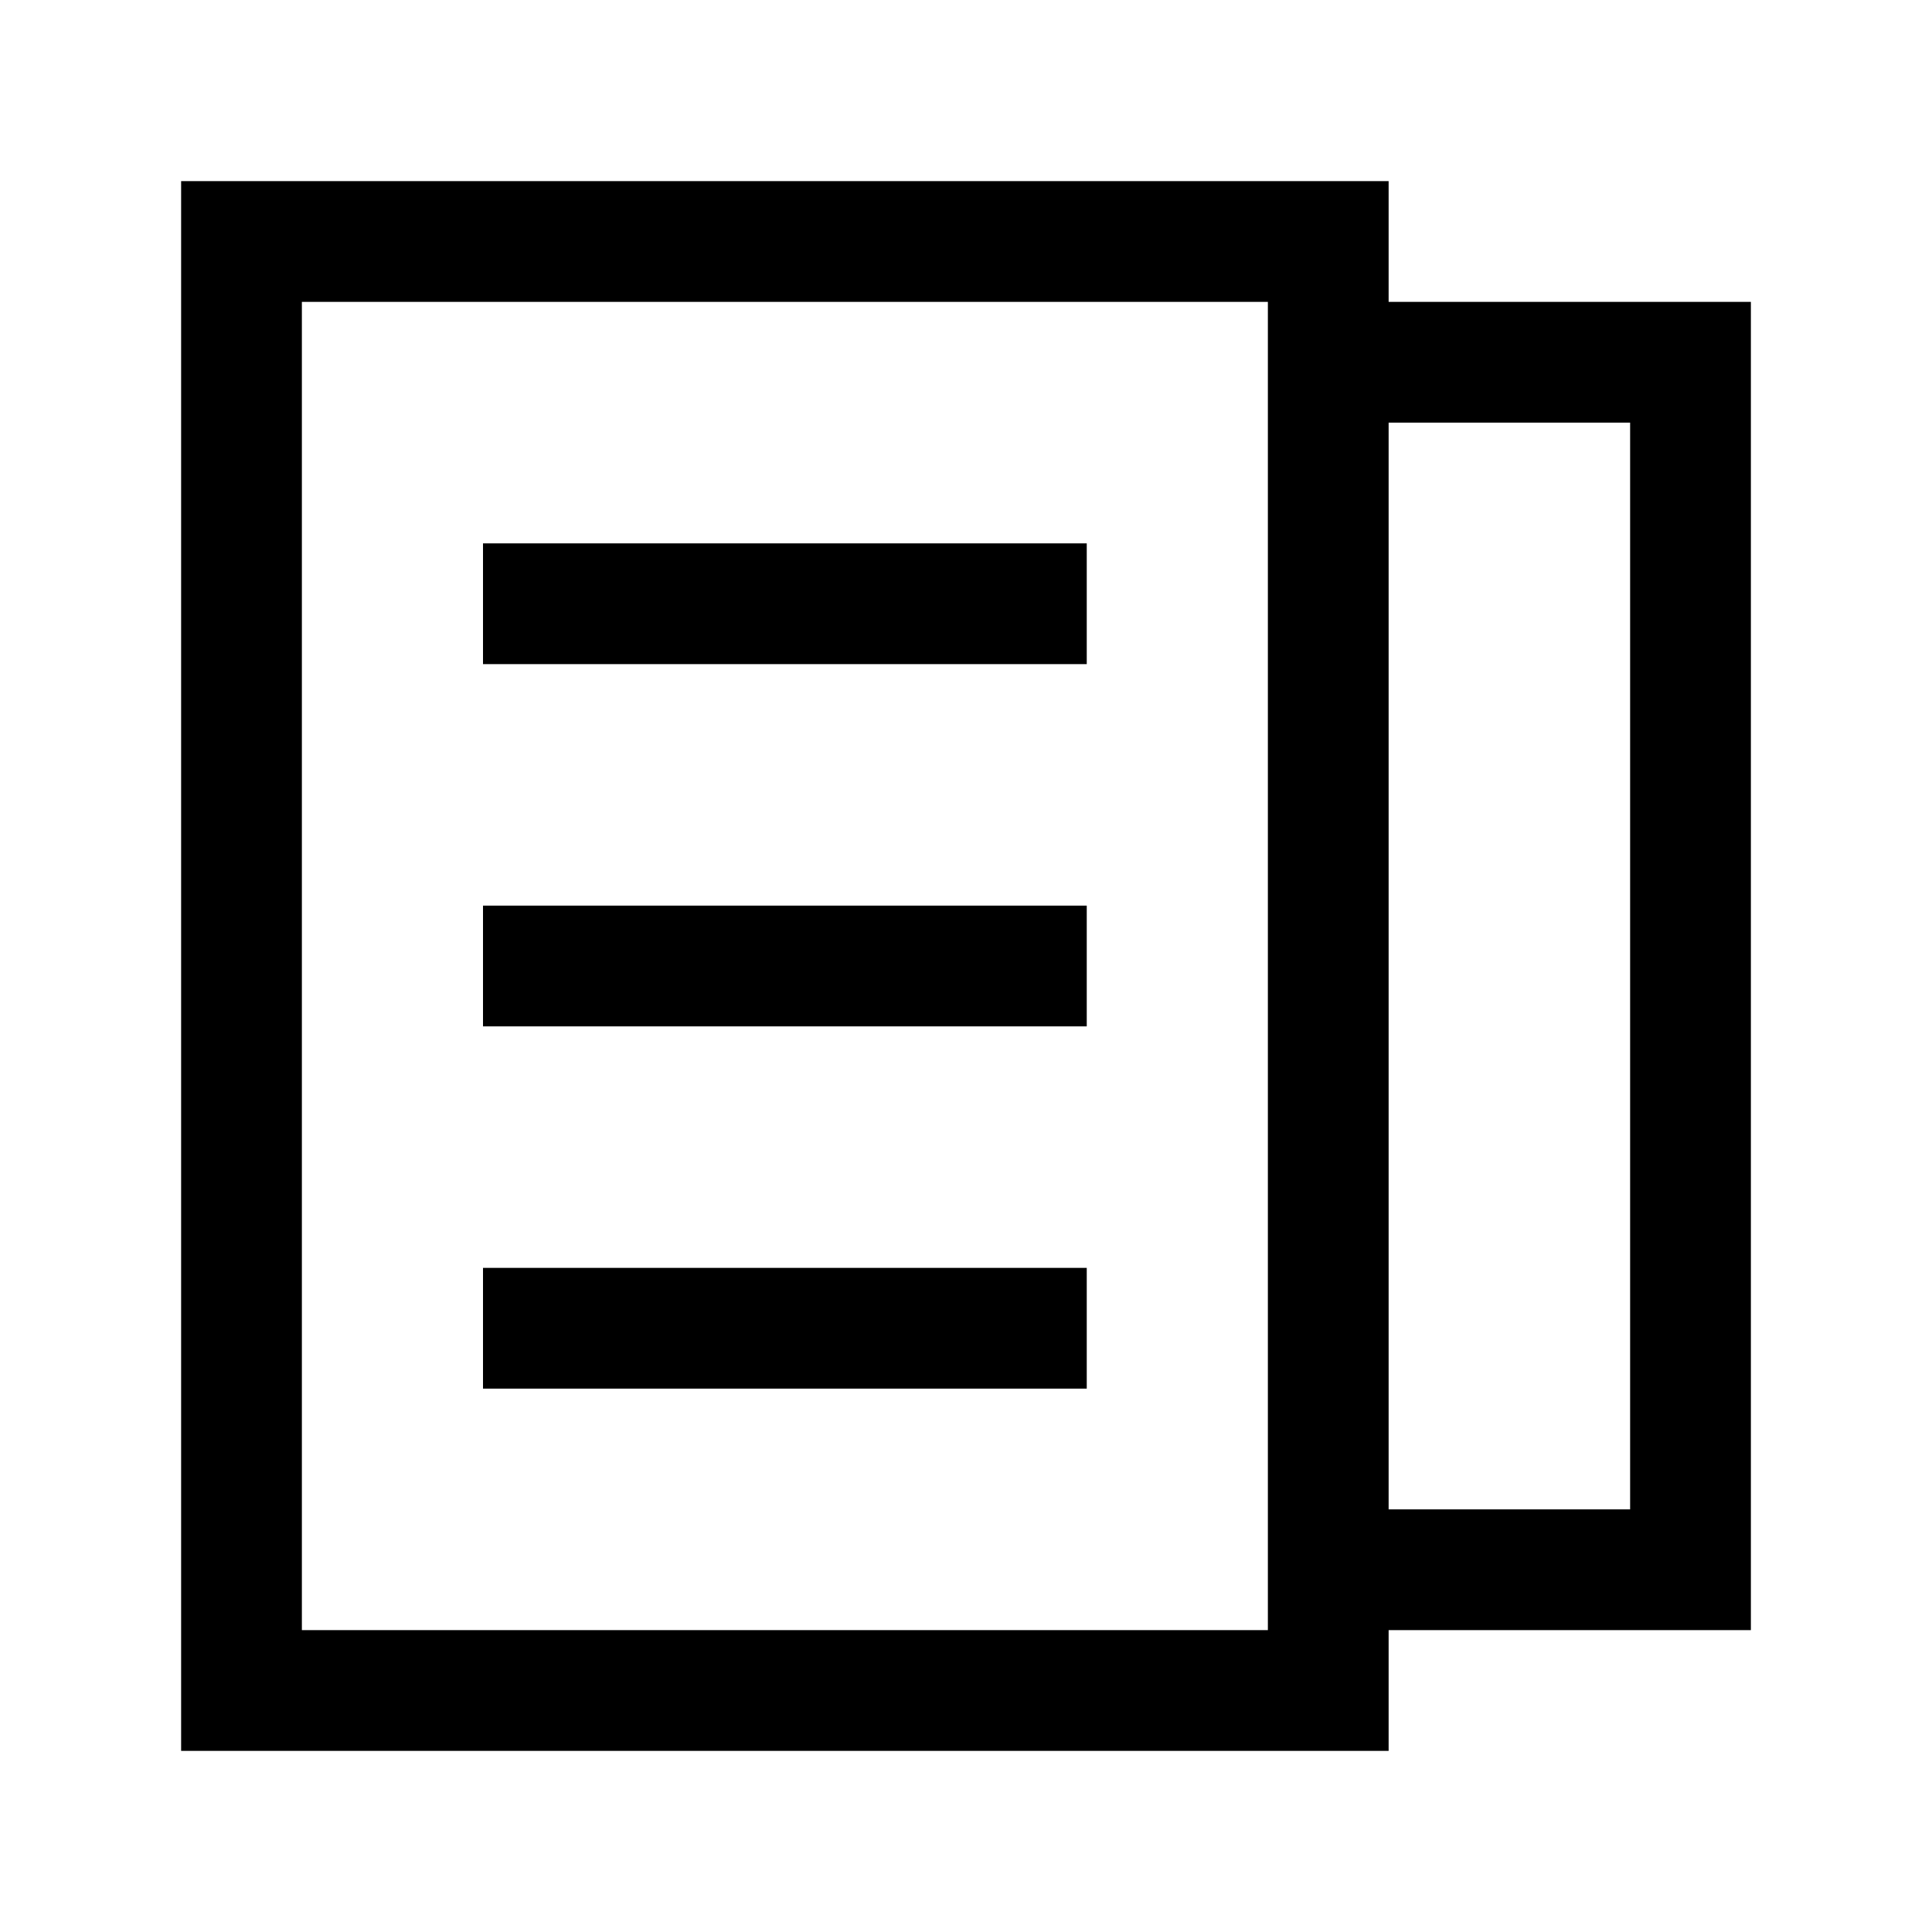 <svg id="Ebene_1" data-name="Ebene 1" xmlns="http://www.w3.org/2000/svg" viewBox="0 0 64 64"><title>small</title><rect x="8" y="8" width="36" height="48" style="fill:none;stroke:#000;stroke-miterlimit:10;stroke-width:4px"/><polyline points="44 52 56 52 56 12 44 12" style="fill:none;stroke:#000;stroke-miterlimit:10;stroke-width:4px"/><line x1="16" y1="20" x2="36" y2="20" style="fill:none;stroke:#000;stroke-miterlimit:10;stroke-width:4px"/><line x1="36" y1="32" x2="16" y2="32" style="fill:none;stroke:#000;stroke-miterlimit:10;stroke-width:4px"/><line x1="16" y1="44" x2="36" y2="44" style="fill:none;stroke:#000;stroke-miterlimit:10;stroke-width:4px"/></svg>